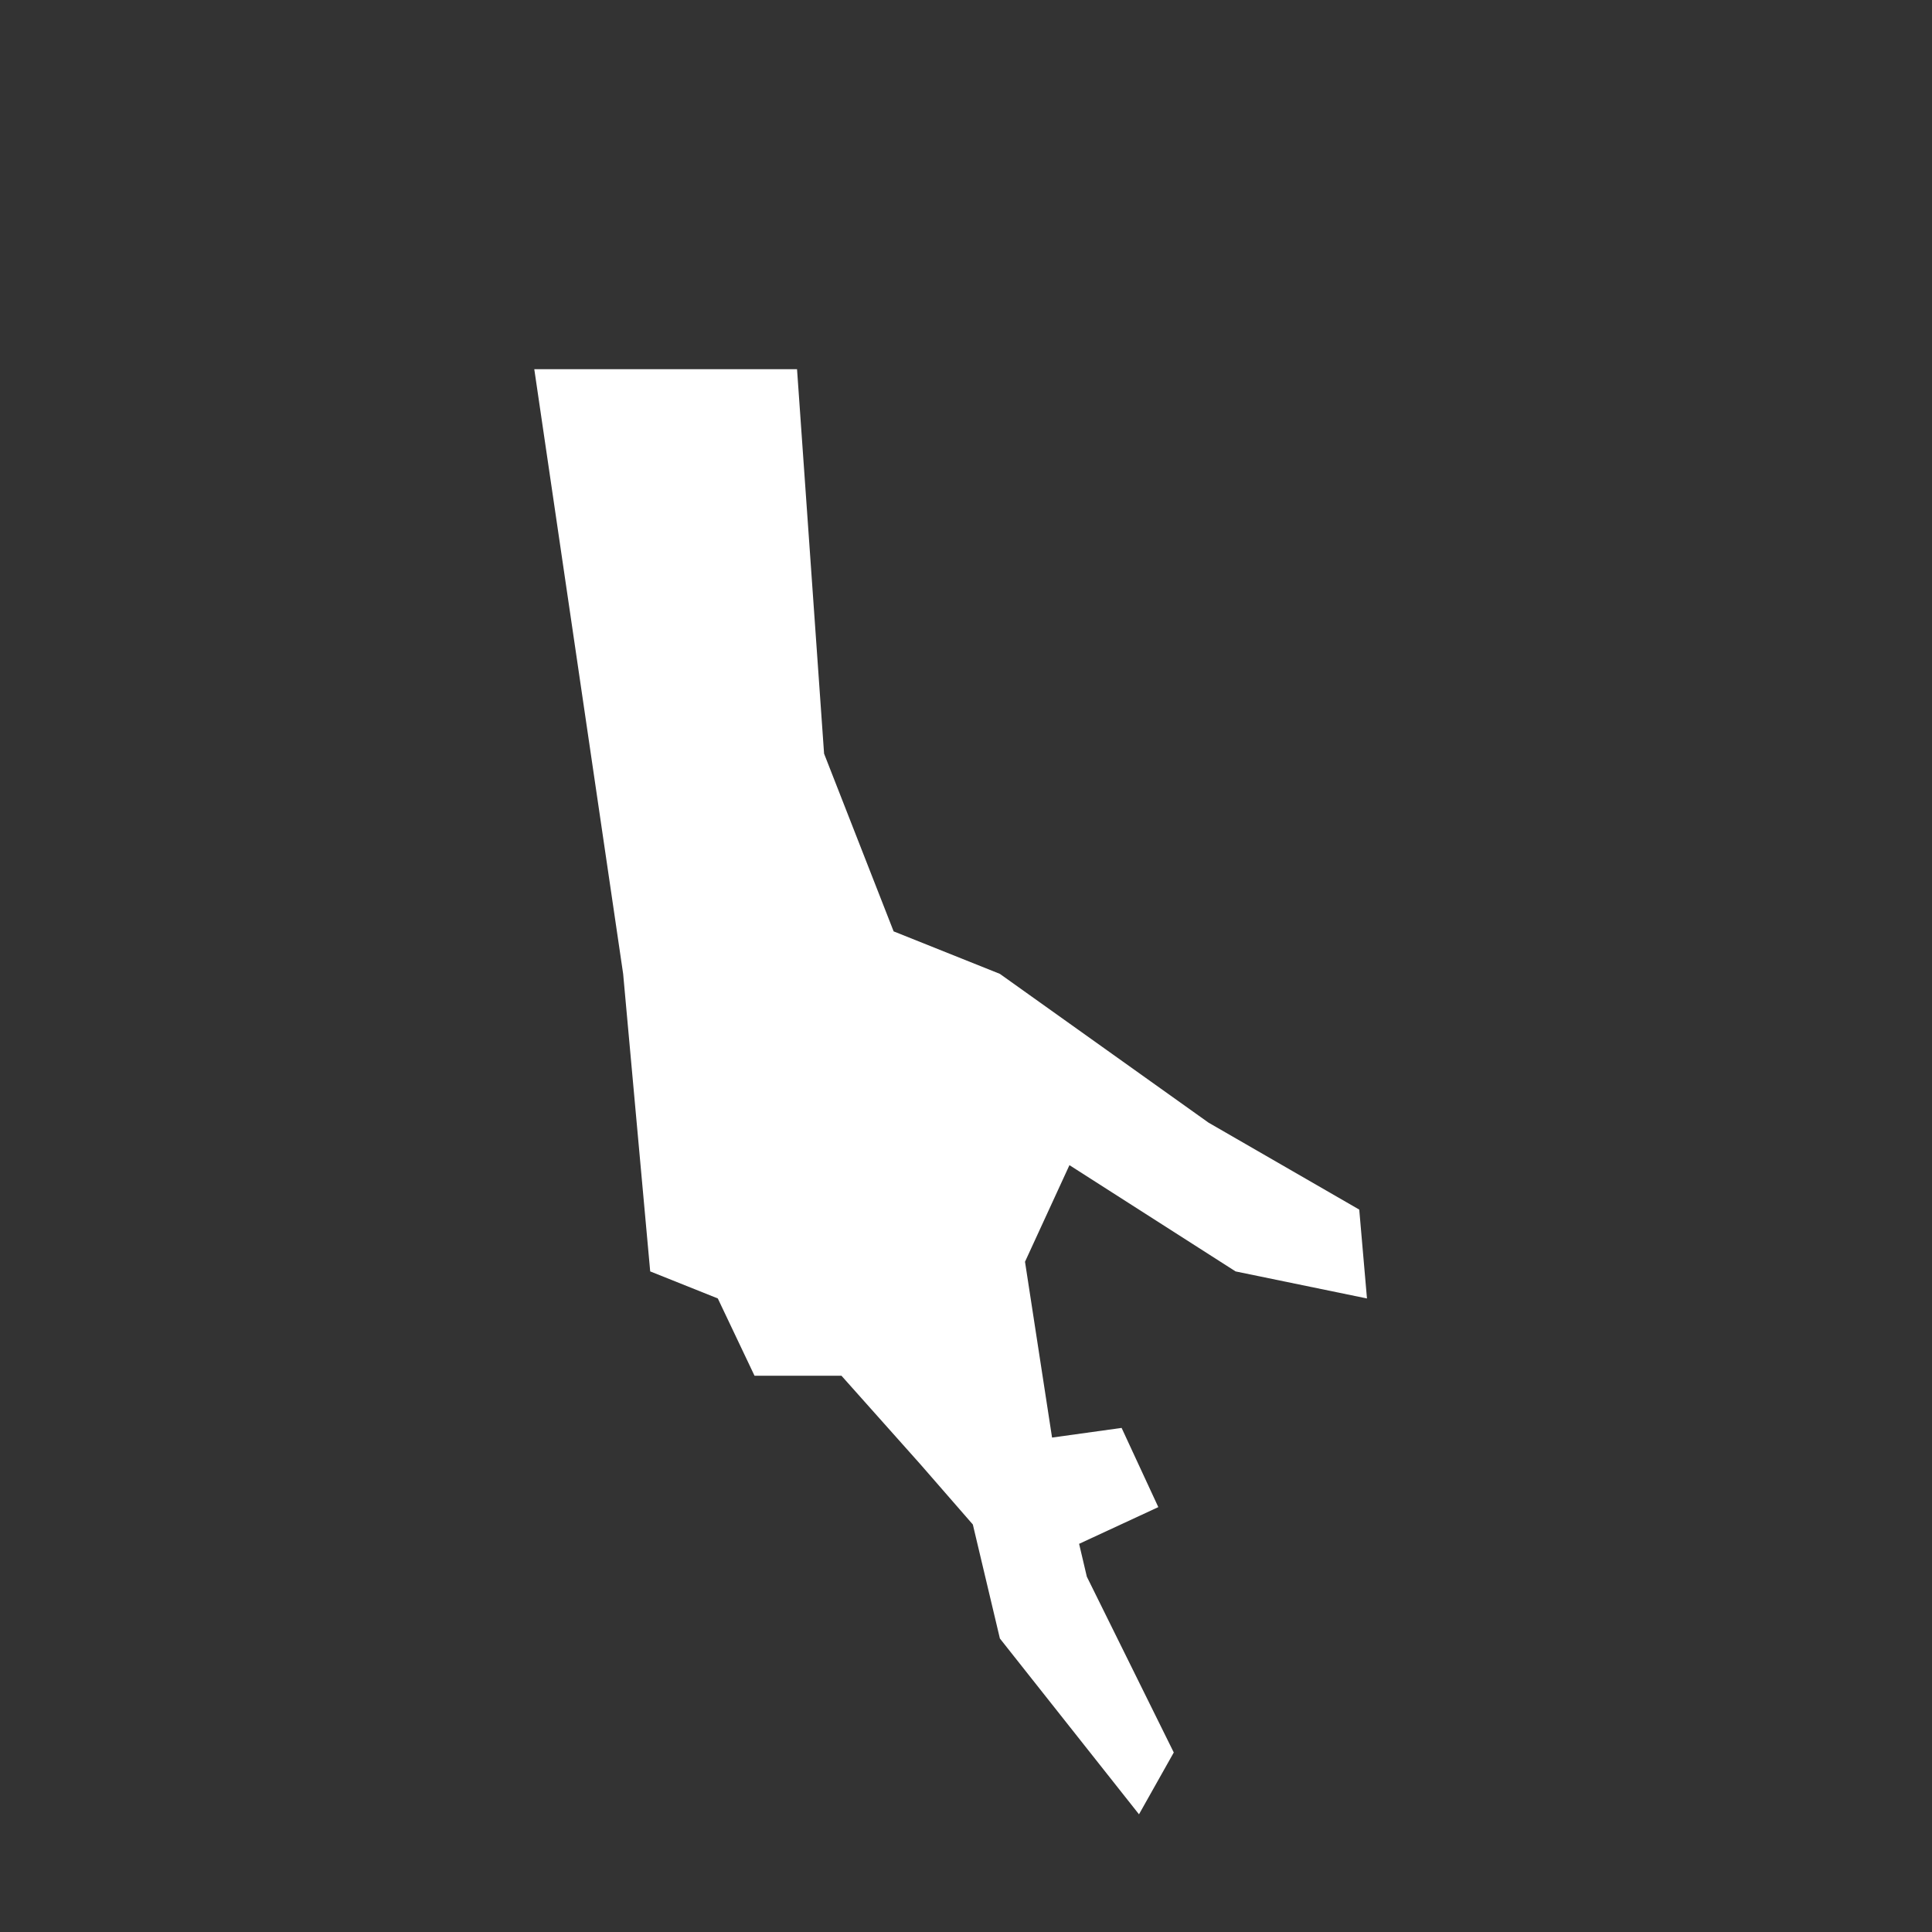 <svg width="24" height="24" viewBox="0 0 24 24" fill="none" xmlns="http://www.w3.org/2000/svg">
<rect x="0" y="0" width="24" height="24" fill="#333333" stroke="none"/>
<path d="M16.885 15.026L16.981 16.13L15.349 15.794L13.285 14.474L12.733 15.674L13.069 17.858L13.933 17.738L14.389 18.722L13.405 19.178L13.501 19.586L14.581 21.77L14.149 22.538L12.421 20.354L12.085 18.938L11.437 18.194L10.453 17.09L9.373 17.09L8.917 16.13L8.077 15.794L7.741 12.098L6.637 4.586L9.901 4.586L10.237 9.362L11.101 11.57L12.421 12.098L15.013 13.946L16.885 15.026Z" fill="white"/>
</svg>

